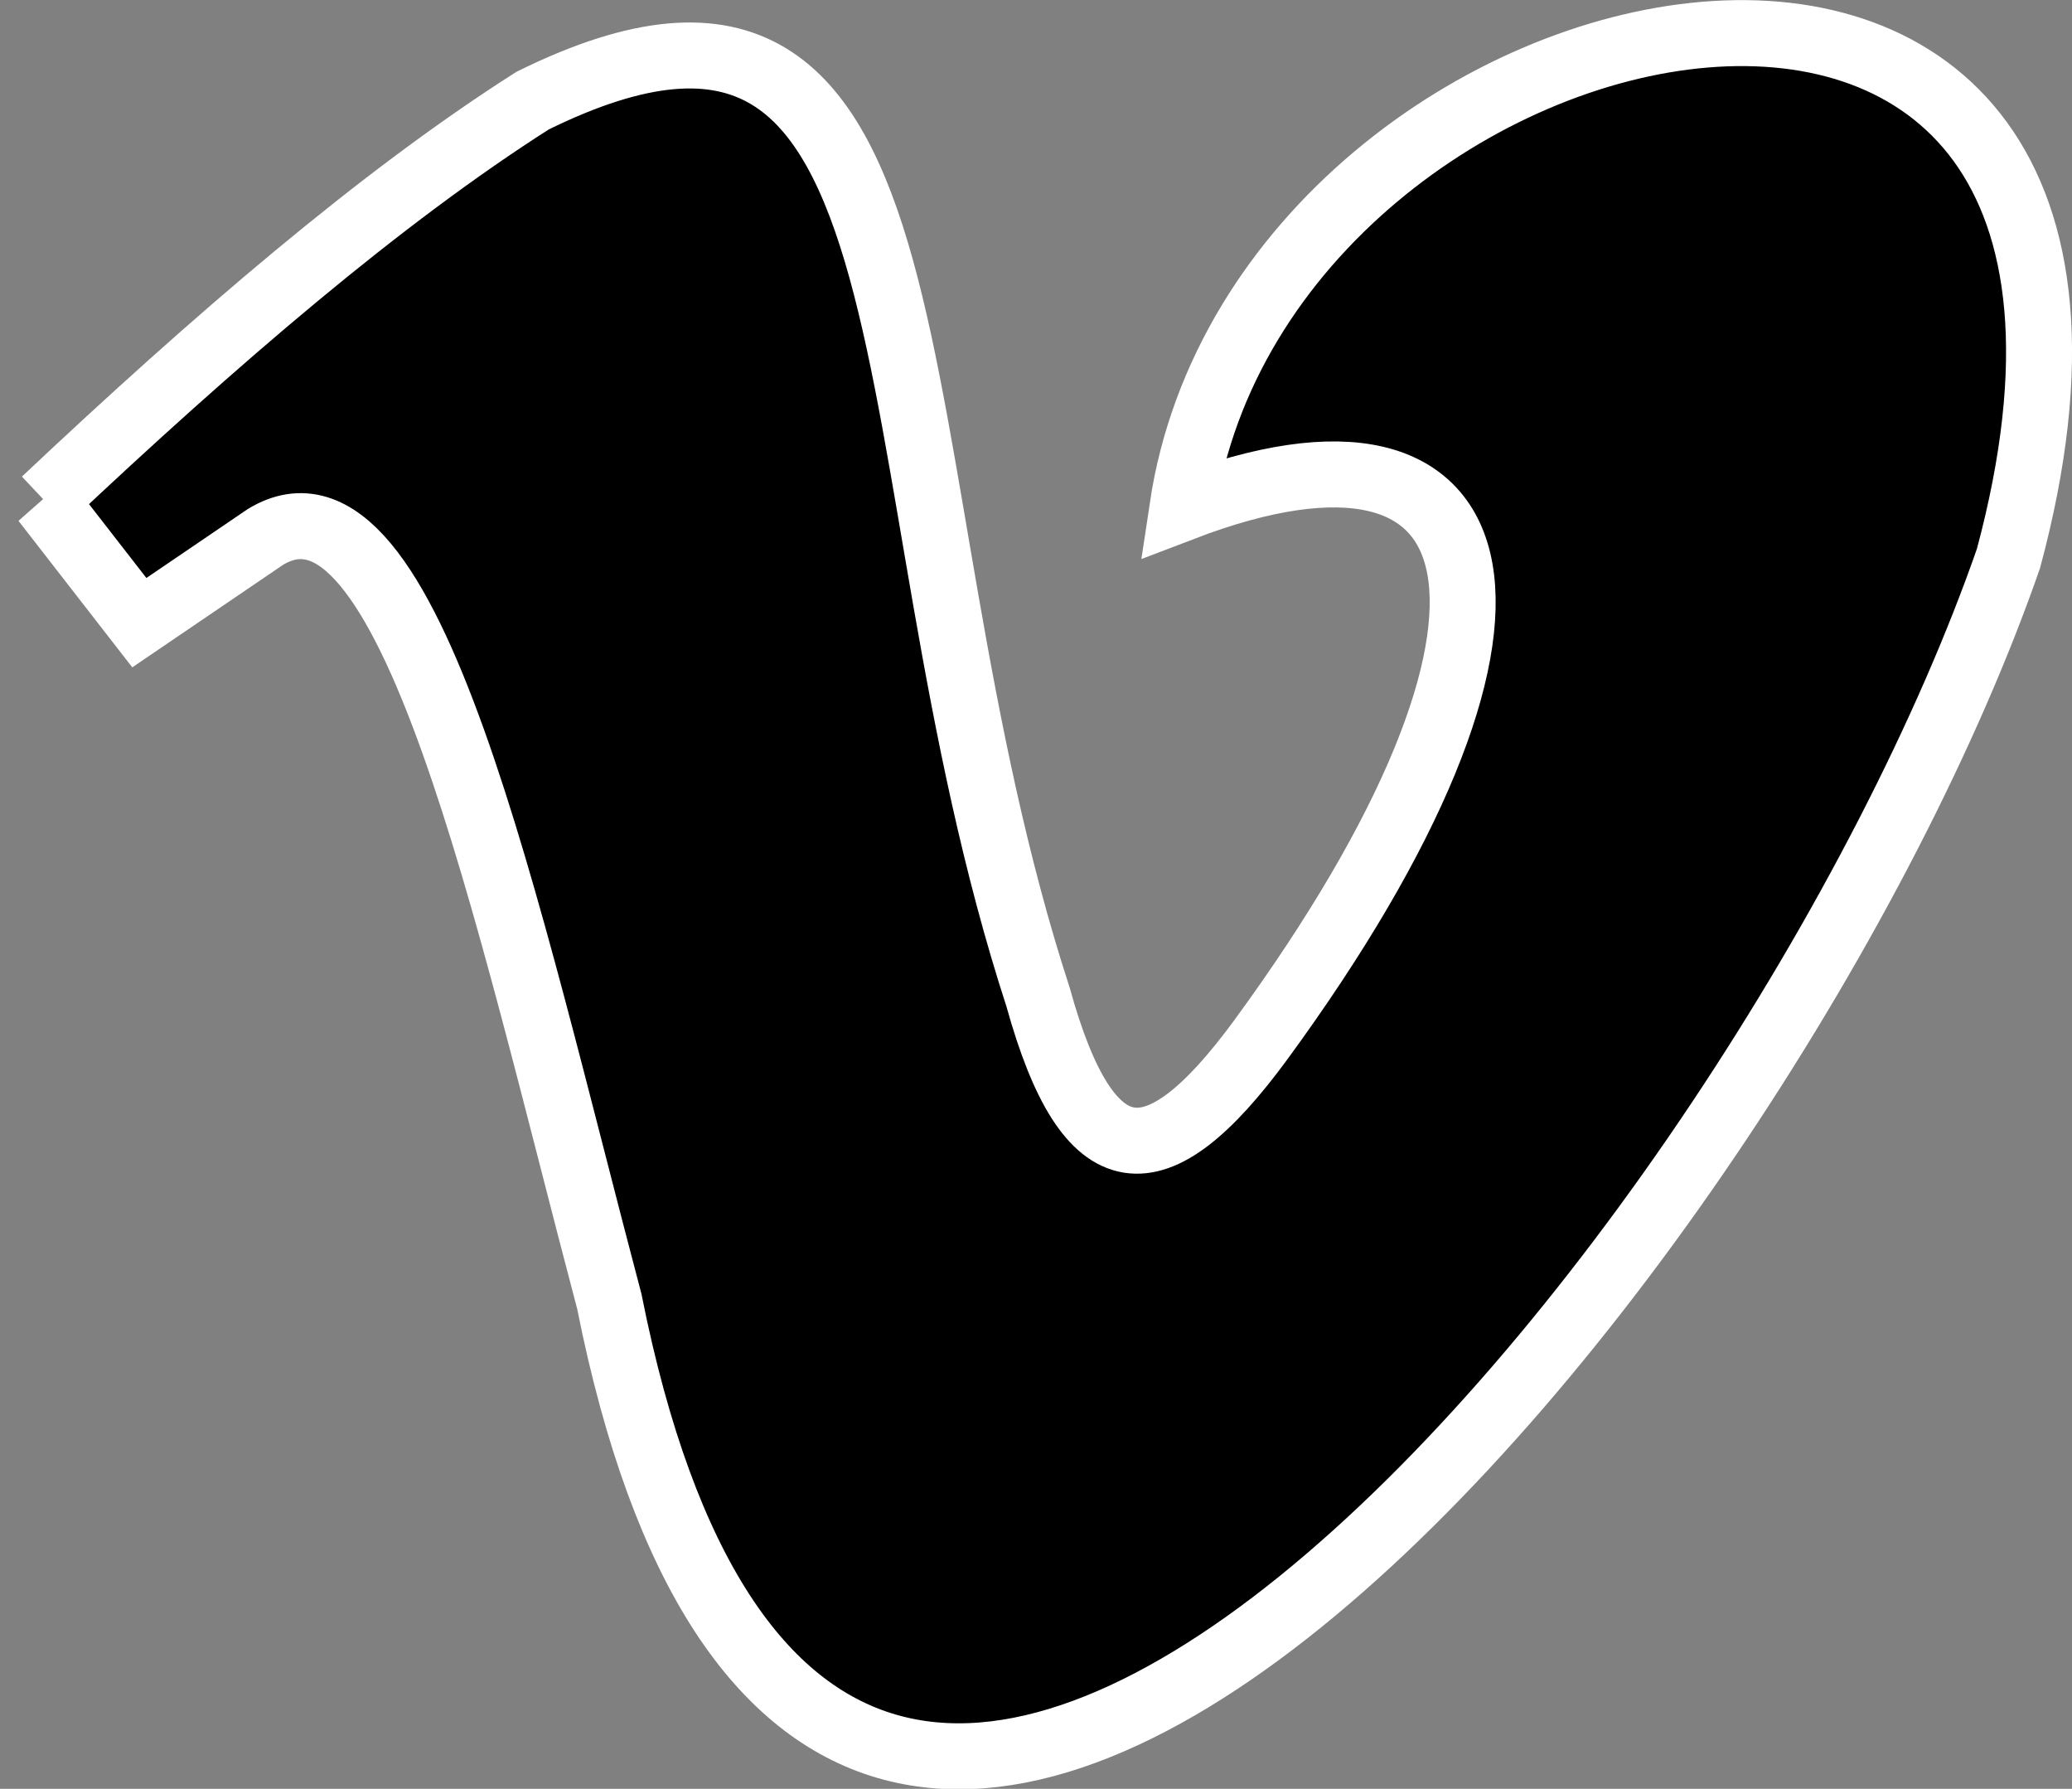 <svg xmlns="http://www.w3.org/2000/svg" id="Layer_1" width="251.3" height="216.9" viewBox="0 0 251.3 216.9"><rect x="0" y="0" width="251.3" height="216.9" fill="#808080" stroke="none"/><style>.st0{stroke:#fff;stroke-width:8;stroke-miterlimit:10}</style><path d="M5.4 60.7l11.5 14.8 15.3-10.4c17.5-10.6 29.2 45.5 41.7 92.7 26.5 133.2 140.5-6.1 169.7-90.1 25.7-95.7-90.4-71.6-100.2-6.1 39.7-15.2 46.9 13.4 9.5 64.5-12.7 17.3-20.9 16.8-27-5.2-21.1-64.8-9.2-134.4-61.3-108.7-18.4 11.7-38.5 29-59.2 48.5z" class="st0"/></svg>